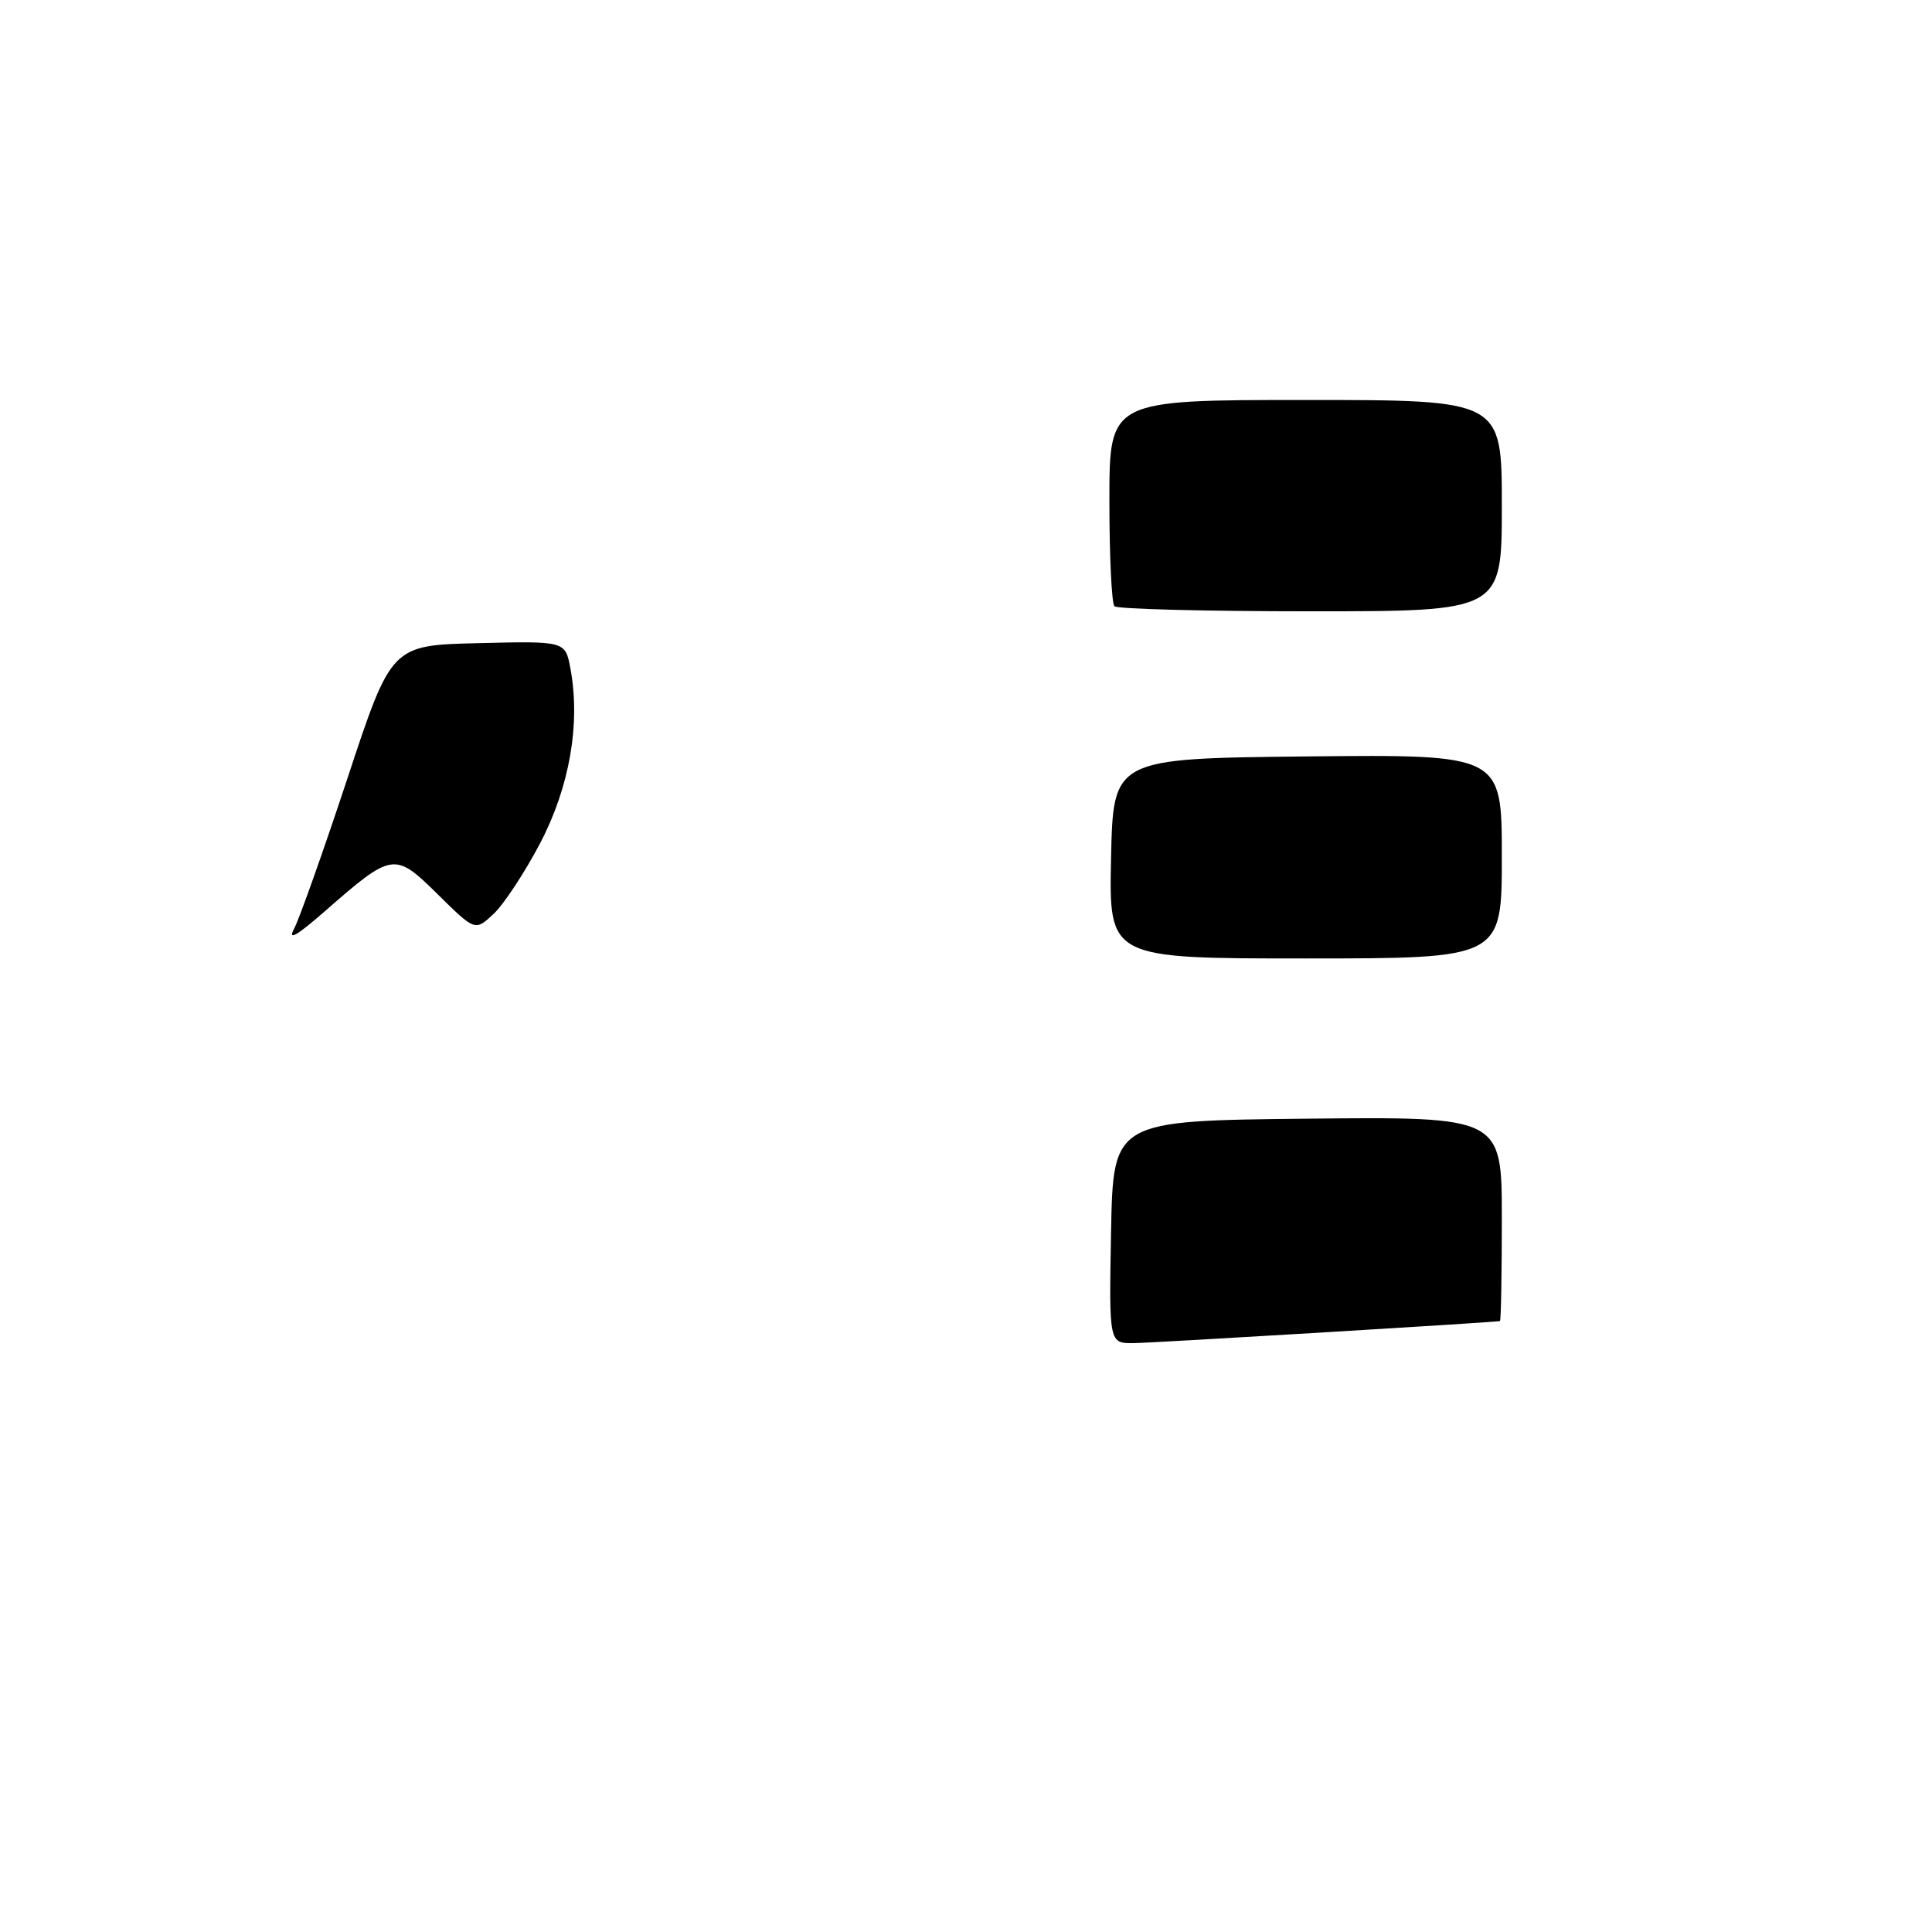 <?xml version="1.0" encoding="UTF-8" standalone="no"?>
<!DOCTYPE svg PUBLIC "-//W3C//DTD SVG 1.1//EN" "http://www.w3.org/Graphics/SVG/1.1/DTD/svg11.dtd" >
<svg xmlns="http://www.w3.org/2000/svg" xmlns:xlink="http://www.w3.org/1999/xlink" version="1.1" viewBox="0 0 256 256">
 <g >
 <path fill="currentColor"
d=" M 147.22 163.25 C 147.50 148.50 147.50 148.50 173.25 148.23 C 199.00 147.97 199.00 147.97 199.00 161.48 C 199.00 168.92 198.89 175.02 198.75 175.05 C 197.72 175.24 152.79 177.94 150.22 177.97 C 146.95 178.00 146.95 178.00 147.22 163.25 Z  M 147.22 113.75 C 147.50 100.50 147.50 100.50 173.25 100.23 C 199.00 99.97 199.00 99.97 199.00 113.48 C 199.00 127.00 199.00 127.00 172.97 127.00 C 146.94 127.00 146.94 127.00 147.22 113.75 Z  M 38.97 123.06 C 39.66 121.76 42.85 112.78 46.05 103.10 C 51.86 85.50 51.86 85.50 63.38 85.22 C 74.90 84.94 74.90 84.94 75.58 88.56 C 76.94 95.85 75.48 104.29 71.56 111.75 C 69.53 115.61 66.77 119.81 65.42 121.08 C 62.96 123.39 62.96 123.39 58.01 118.51 C 52.27 112.85 52.02 112.89 42.96 120.82 C 39.28 124.03 38.09 124.70 38.97 123.06 Z  M 147.67 80.33 C 147.30 79.97 147.00 73.67 147.00 66.33 C 147.00 53.00 147.00 53.00 173.00 53.00 C 199.00 53.00 199.00 53.00 199.00 67.00 C 199.00 81.00 199.00 81.00 173.67 81.00 C 159.73 81.00 148.03 80.70 147.67 80.33 Z "/>
</g>
</svg>
